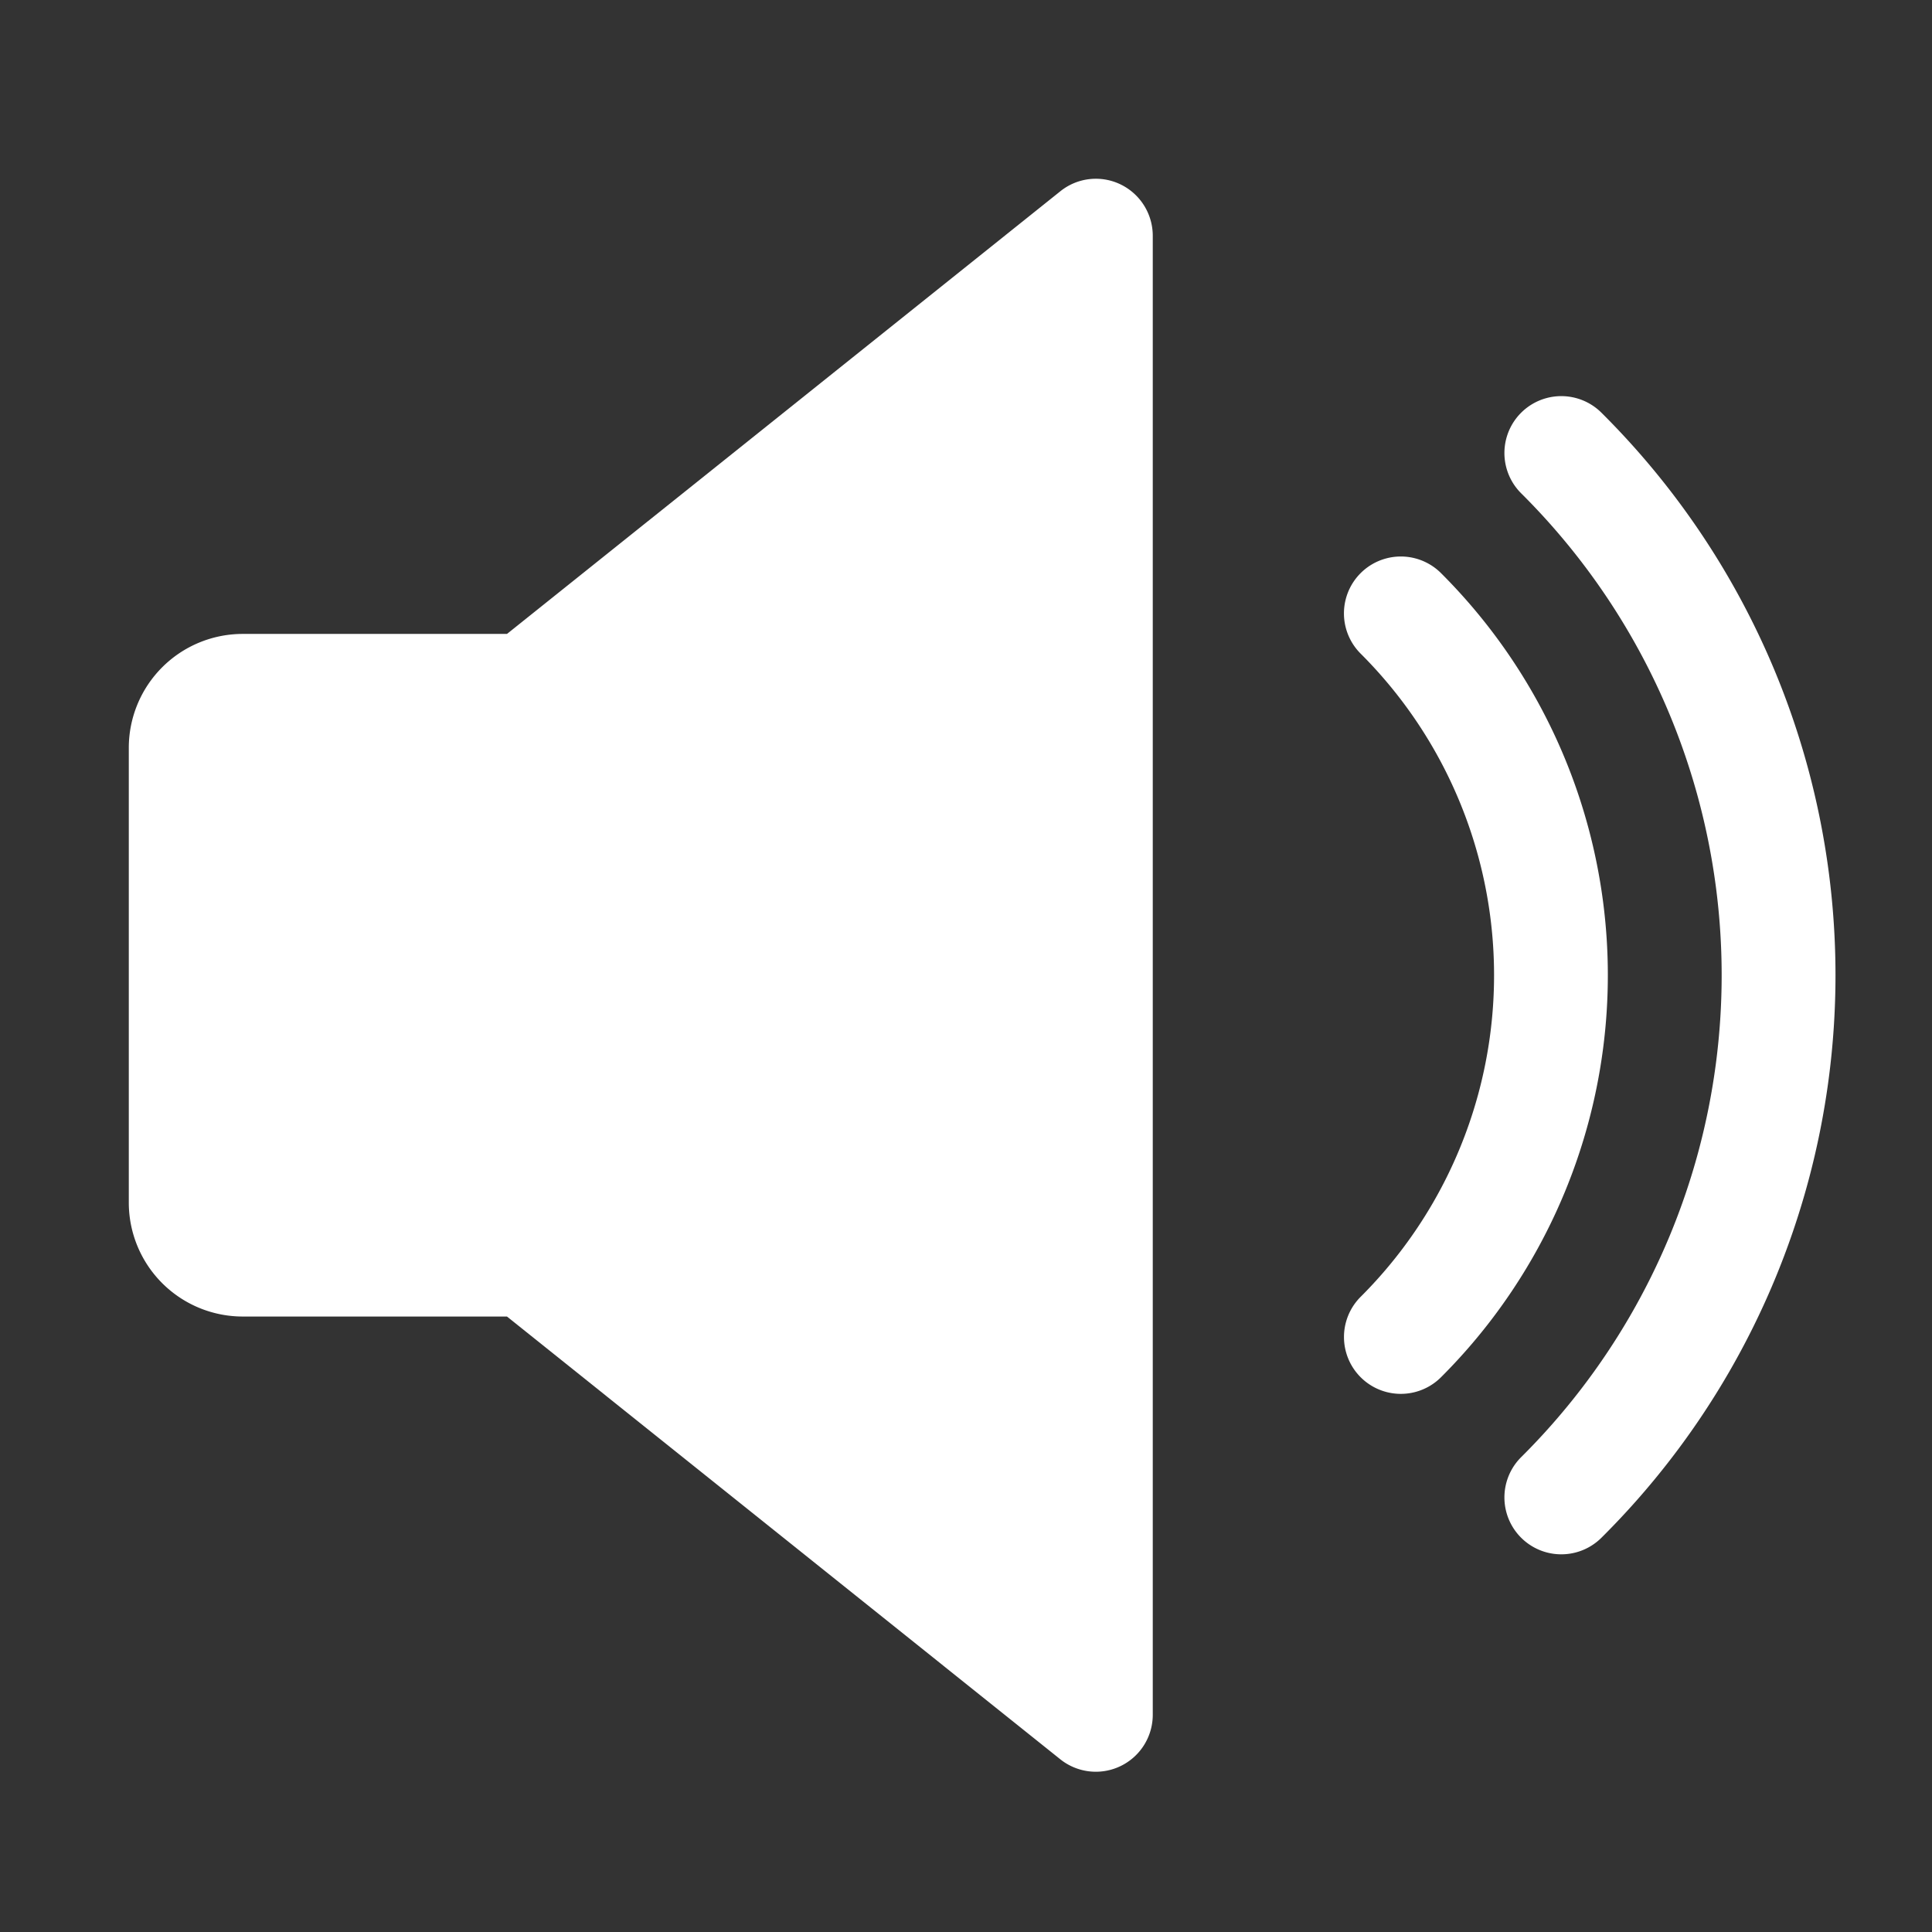 <svg id="Componente_1850_3" data-name="Componente 1850 – 3" xmlns="http://www.w3.org/2000/svg" width="60" height="60" viewBox="0 0 60 60">
  <rect x="0" y="0" width="60" height="60" fill="#333333" stroke="none"/>
  <rect id="Rectángulo_1881" data-name="Rectángulo 1881" width="60" height="60" fill="none"/>
  <g id="volumen" transform="translate(4 -10.439)">
    <g id="Grupo_1287" data-name="Grupo 1287" transform="translate(0 15.99)">
      <g id="Grupo_1286" data-name="Grupo 1286" transform="translate(0 0)">
        <path id="Trazado_4058" data-name="Trazado 4058" d="M30.8,16.166a1.761,1.761,0,0,0-1.869.212L11.745,30.126H3.533A3.539,3.539,0,0,0,0,33.659V47.792a3.539,3.539,0,0,0,3.533,3.533h8.211L28.927,65.074A1.768,1.768,0,0,0,31.8,63.692V17.759A1.772,1.772,0,0,0,30.8,16.166Z" transform="translate(0 -15.99)" fill="#fff"/>
      </g>
    </g>
    <g id="Grupo_1289" data-name="Grupo 1289" transform="translate(37.736 27.721)">
      <g id="Grupo_1288" data-name="Grupo 1288">
        <path id="Trazado_4059" data-name="Trazado 4059" d="M344.77,122.74a1.766,1.766,0,0,0-2.484,2.512,14.109,14.109,0,0,1,0,19.963,1.765,1.765,0,1,0,2.484,2.509,17.636,17.636,0,0,0,0-24.984Z" transform="translate(-341.76 -122.229)" fill="#fff"/>
      </g>
    </g>
    <g id="Grupo_1291" data-name="Grupo 1291" transform="translate(42.719 22.742)">
      <g id="Grupo_1290" data-name="Grupo 1290">
        <path id="Trazado_4060" data-name="Trazado 4060" d="M389.9,77.648a1.766,1.766,0,0,0-2.487,2.509,21.1,21.1,0,0,1,0,29.927,1.766,1.766,0,1,0,2.487,2.509,24.627,24.627,0,0,0,0-34.945Z" transform="translate(-386.888 -77.137)" fill="#fff"/>
      </g>
    </g>
  </g>
</svg>
